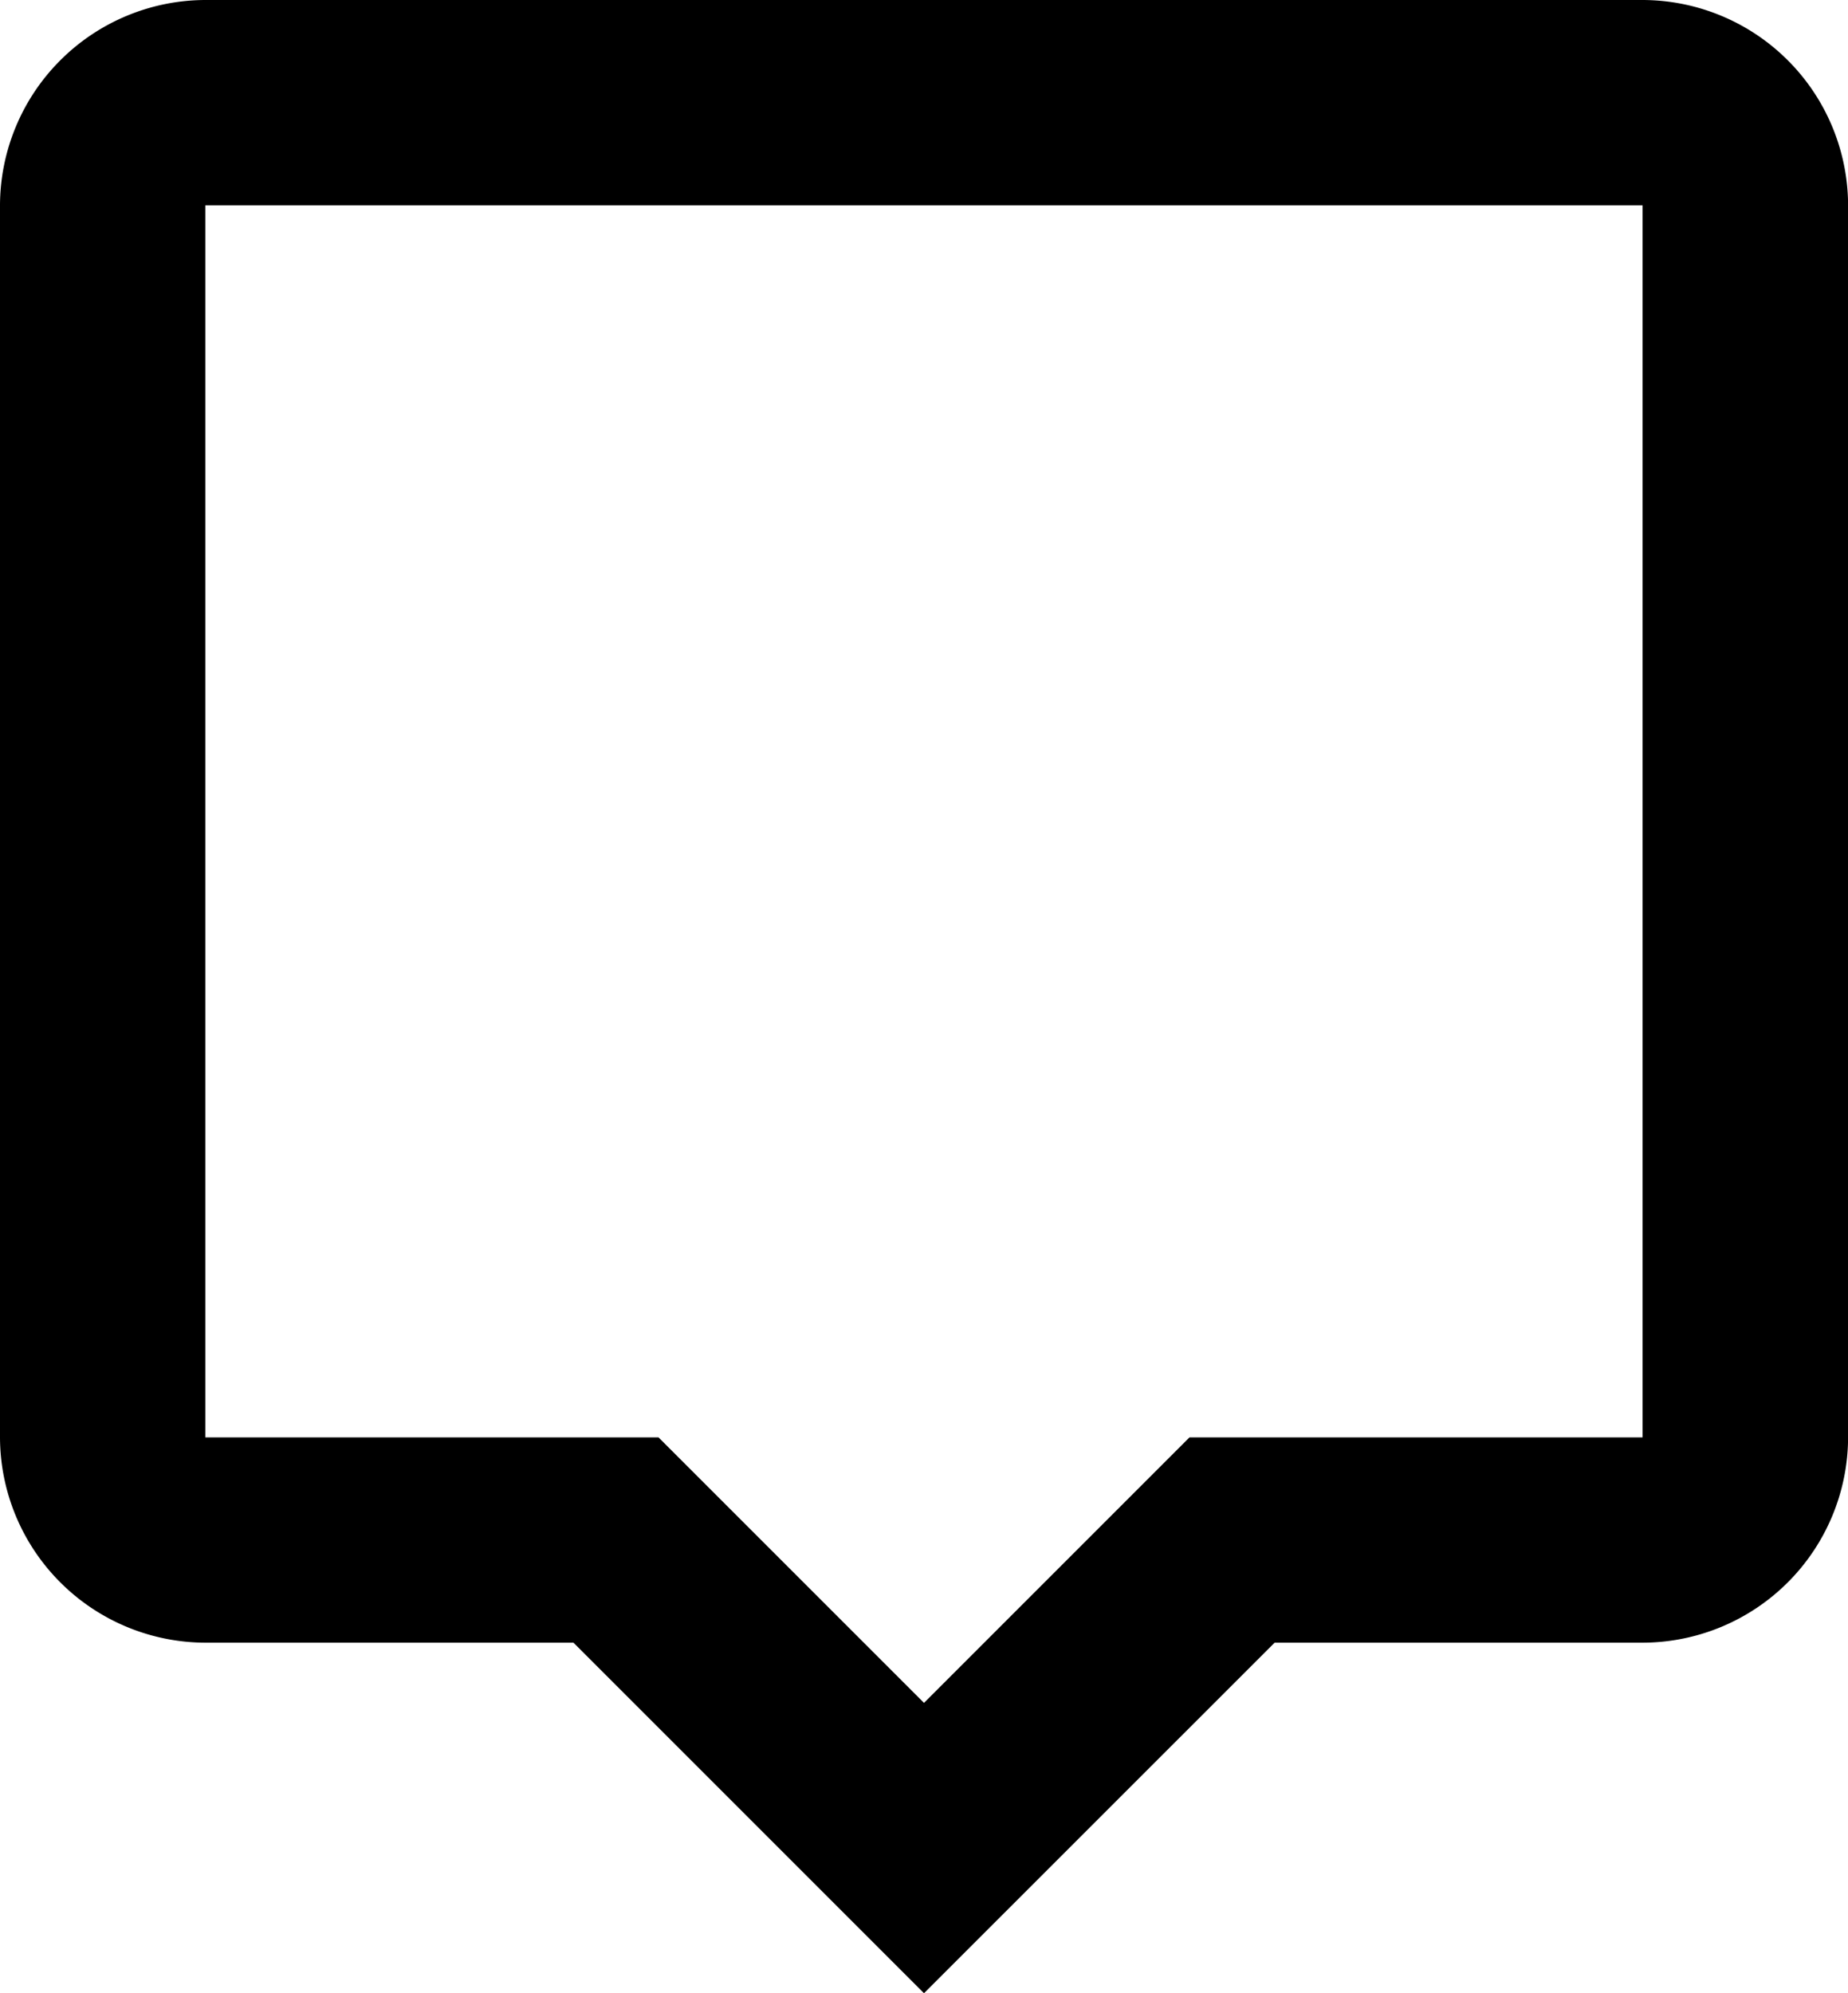 <svg xmlns="http://www.w3.org/2000/svg" width="18.848" height="20.328" viewBox="0 0 18.848 20.328">
  <path id="Path_456" data-name="Path 456" d="M6.594,3A2.1,2.1,0,0,0,4.5,5.094V17.659a2.1,2.1,0,0,0,2.094,2.094h3.755l3.575,3.575L17.5,19.753h3.755a2.1,2.1,0,0,0,2.094-2.094V5.094A2.1,2.1,0,0,0,21.253,3ZM21.253,17.659H16.632l-2.708,2.708-2.708-2.708H6.594V5.094H21.253Z" transform="translate(-4.5 -3)"/>
</svg>
